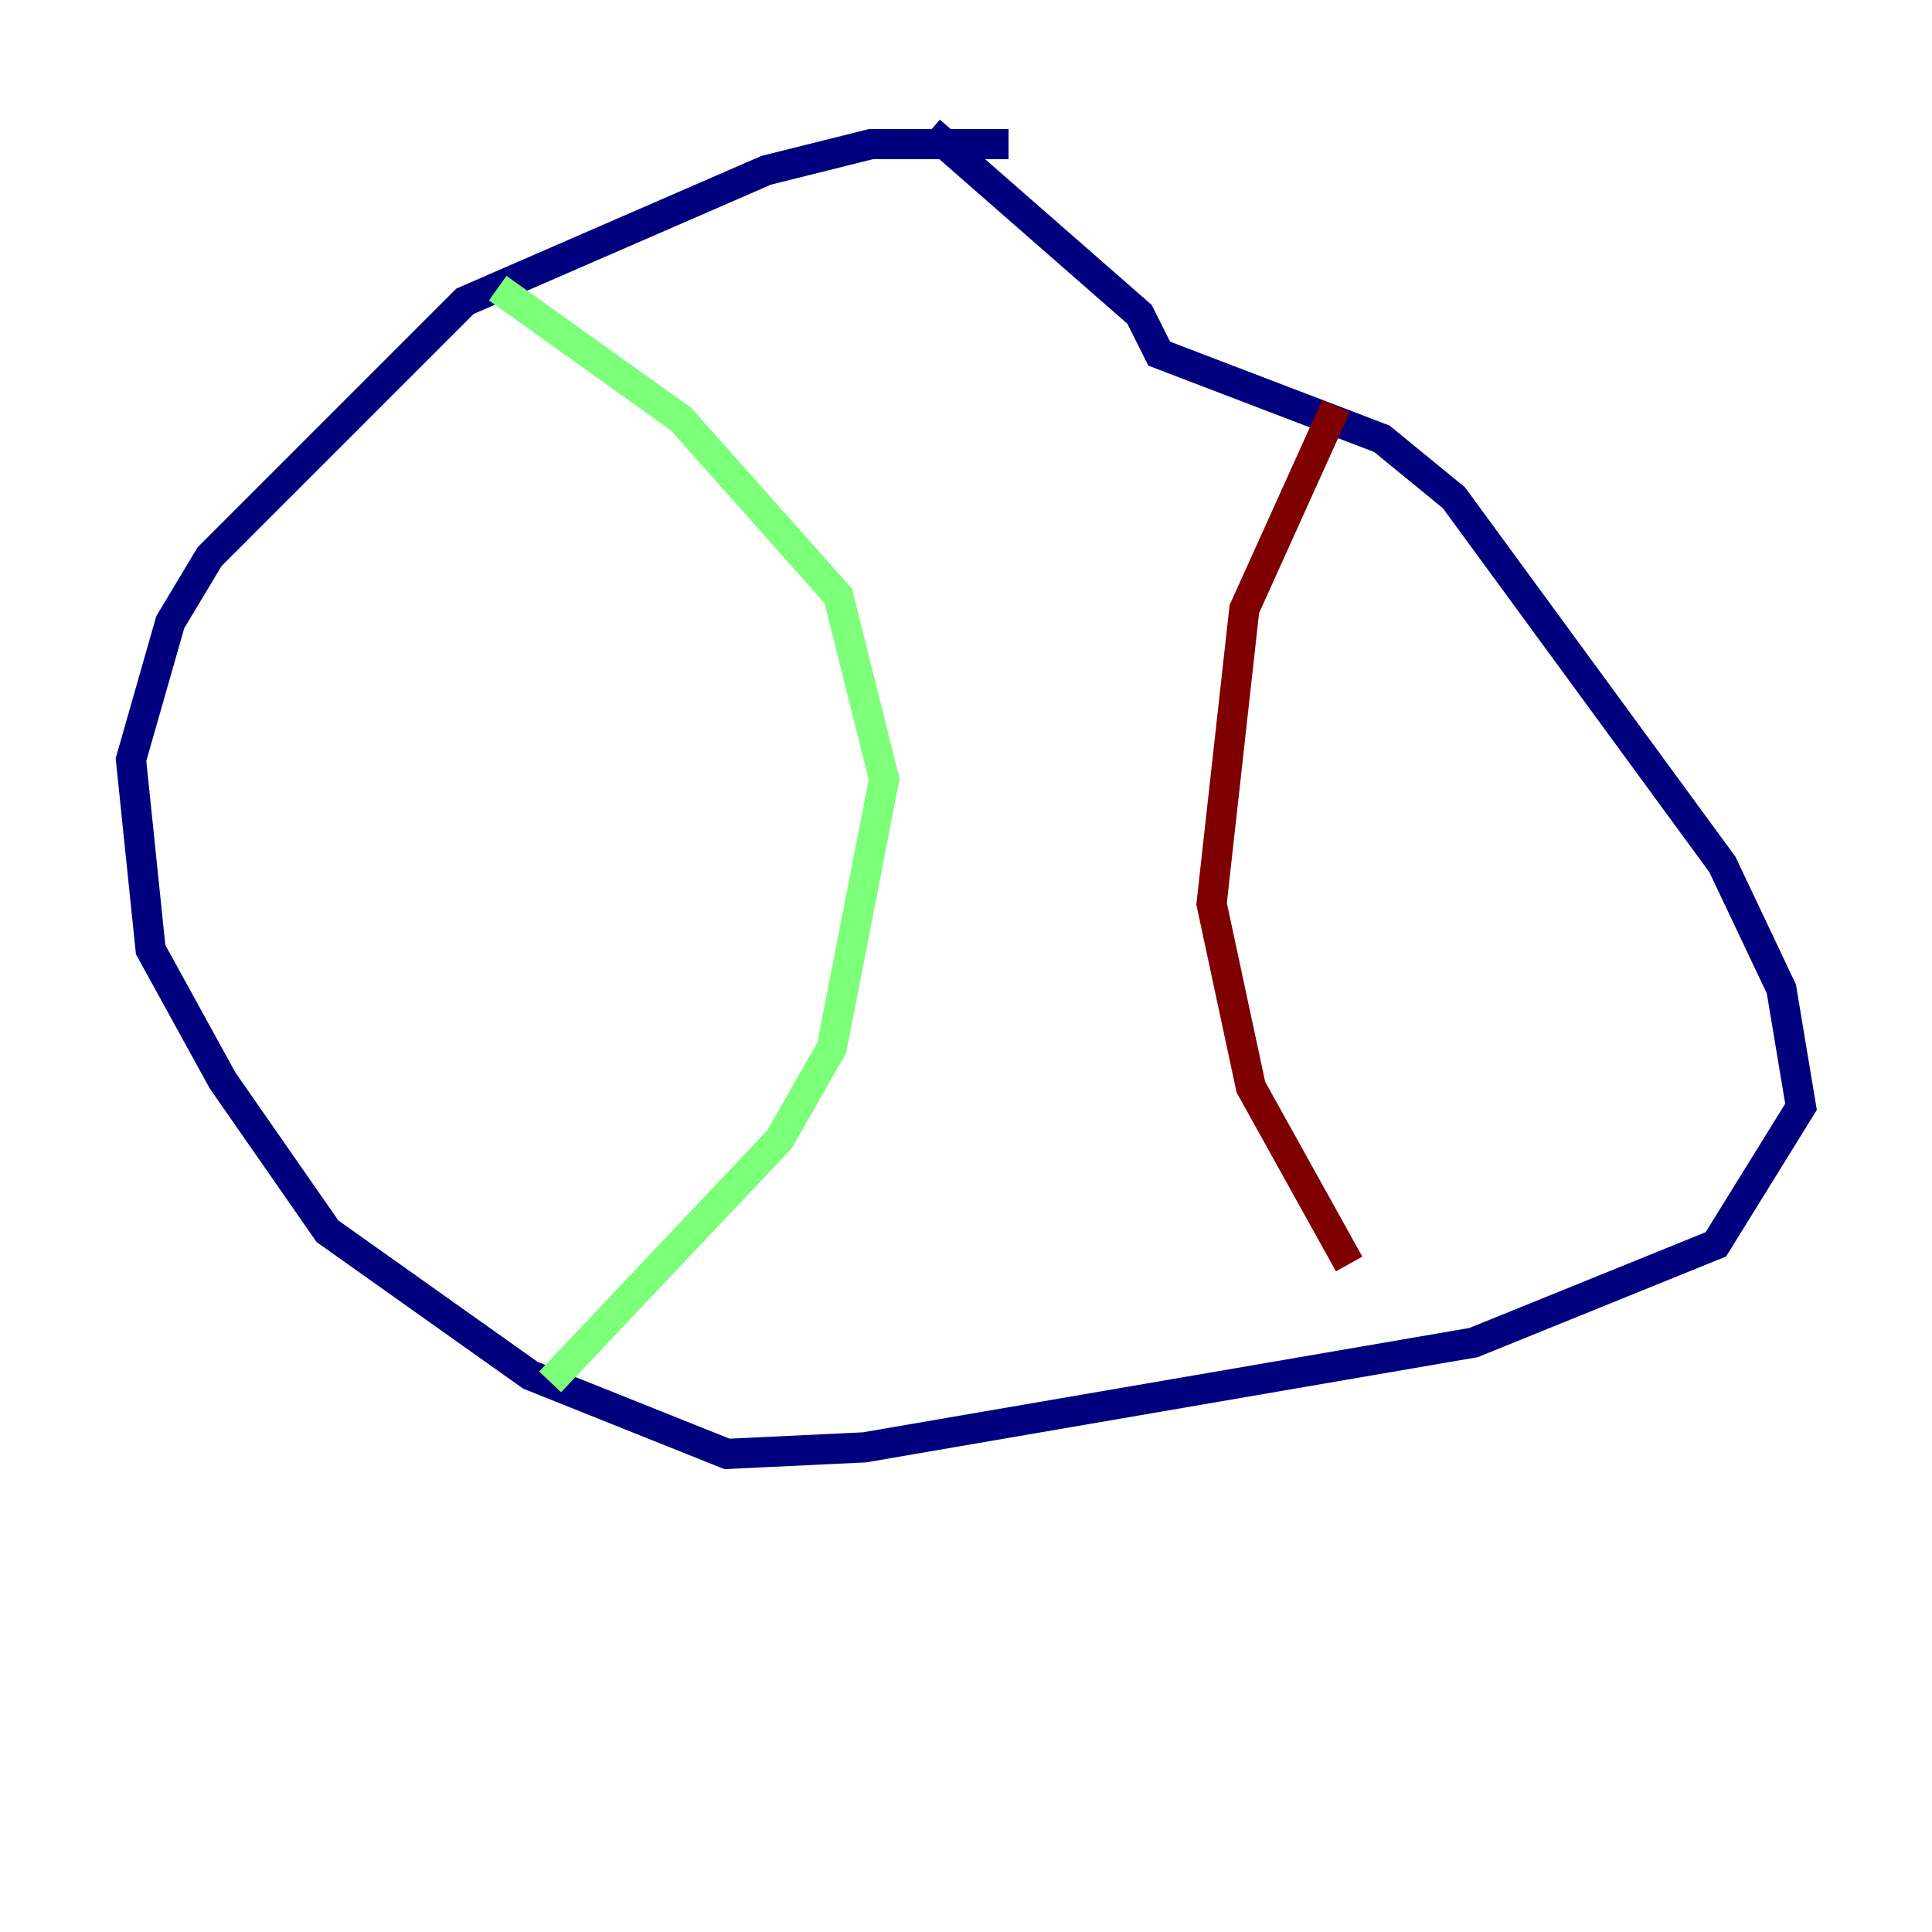 <?xml version="1.0" encoding="utf-8" ?>
<svg baseProfile="tiny" height="128" version="1.2" viewBox="0,0,128,128" width="128" xmlns="http://www.w3.org/2000/svg" xmlns:ev="http://www.w3.org/2001/xml-events" xmlns:xlink="http://www.w3.org/1999/xlink"><defs /><polyline fill="none" points="66.82,9.546 57.709,9.546 50.766,11.281 30.807,19.959 13.885,36.881 11.281,41.22 8.678,50.332 9.98,62.915 14.752,71.593 21.695,81.573 35.146,91.119 48.163,96.325 57.275,95.891 97.627,88.949 113.681,82.441 119.322,73.329 118.02,65.519 114.115,57.275 96.325,32.976 91.552,29.071 76.8,23.43 75.498,20.827 61.614,8.678" stroke="#00007f" stroke-width="2" /><polyline fill="none" points="32.976,19.091 45.125,27.77 55.539,39.485 58.576,51.634 55.105,69.424 51.634,75.498 36.447,91.552" stroke="#7cff79" stroke-width="2" /><polyline fill="none" points="88.515,26.902 82.441,40.352 80.271,59.878 82.875,72.027 89.383,83.742" stroke="#7f0000" stroke-width="2" /></svg>